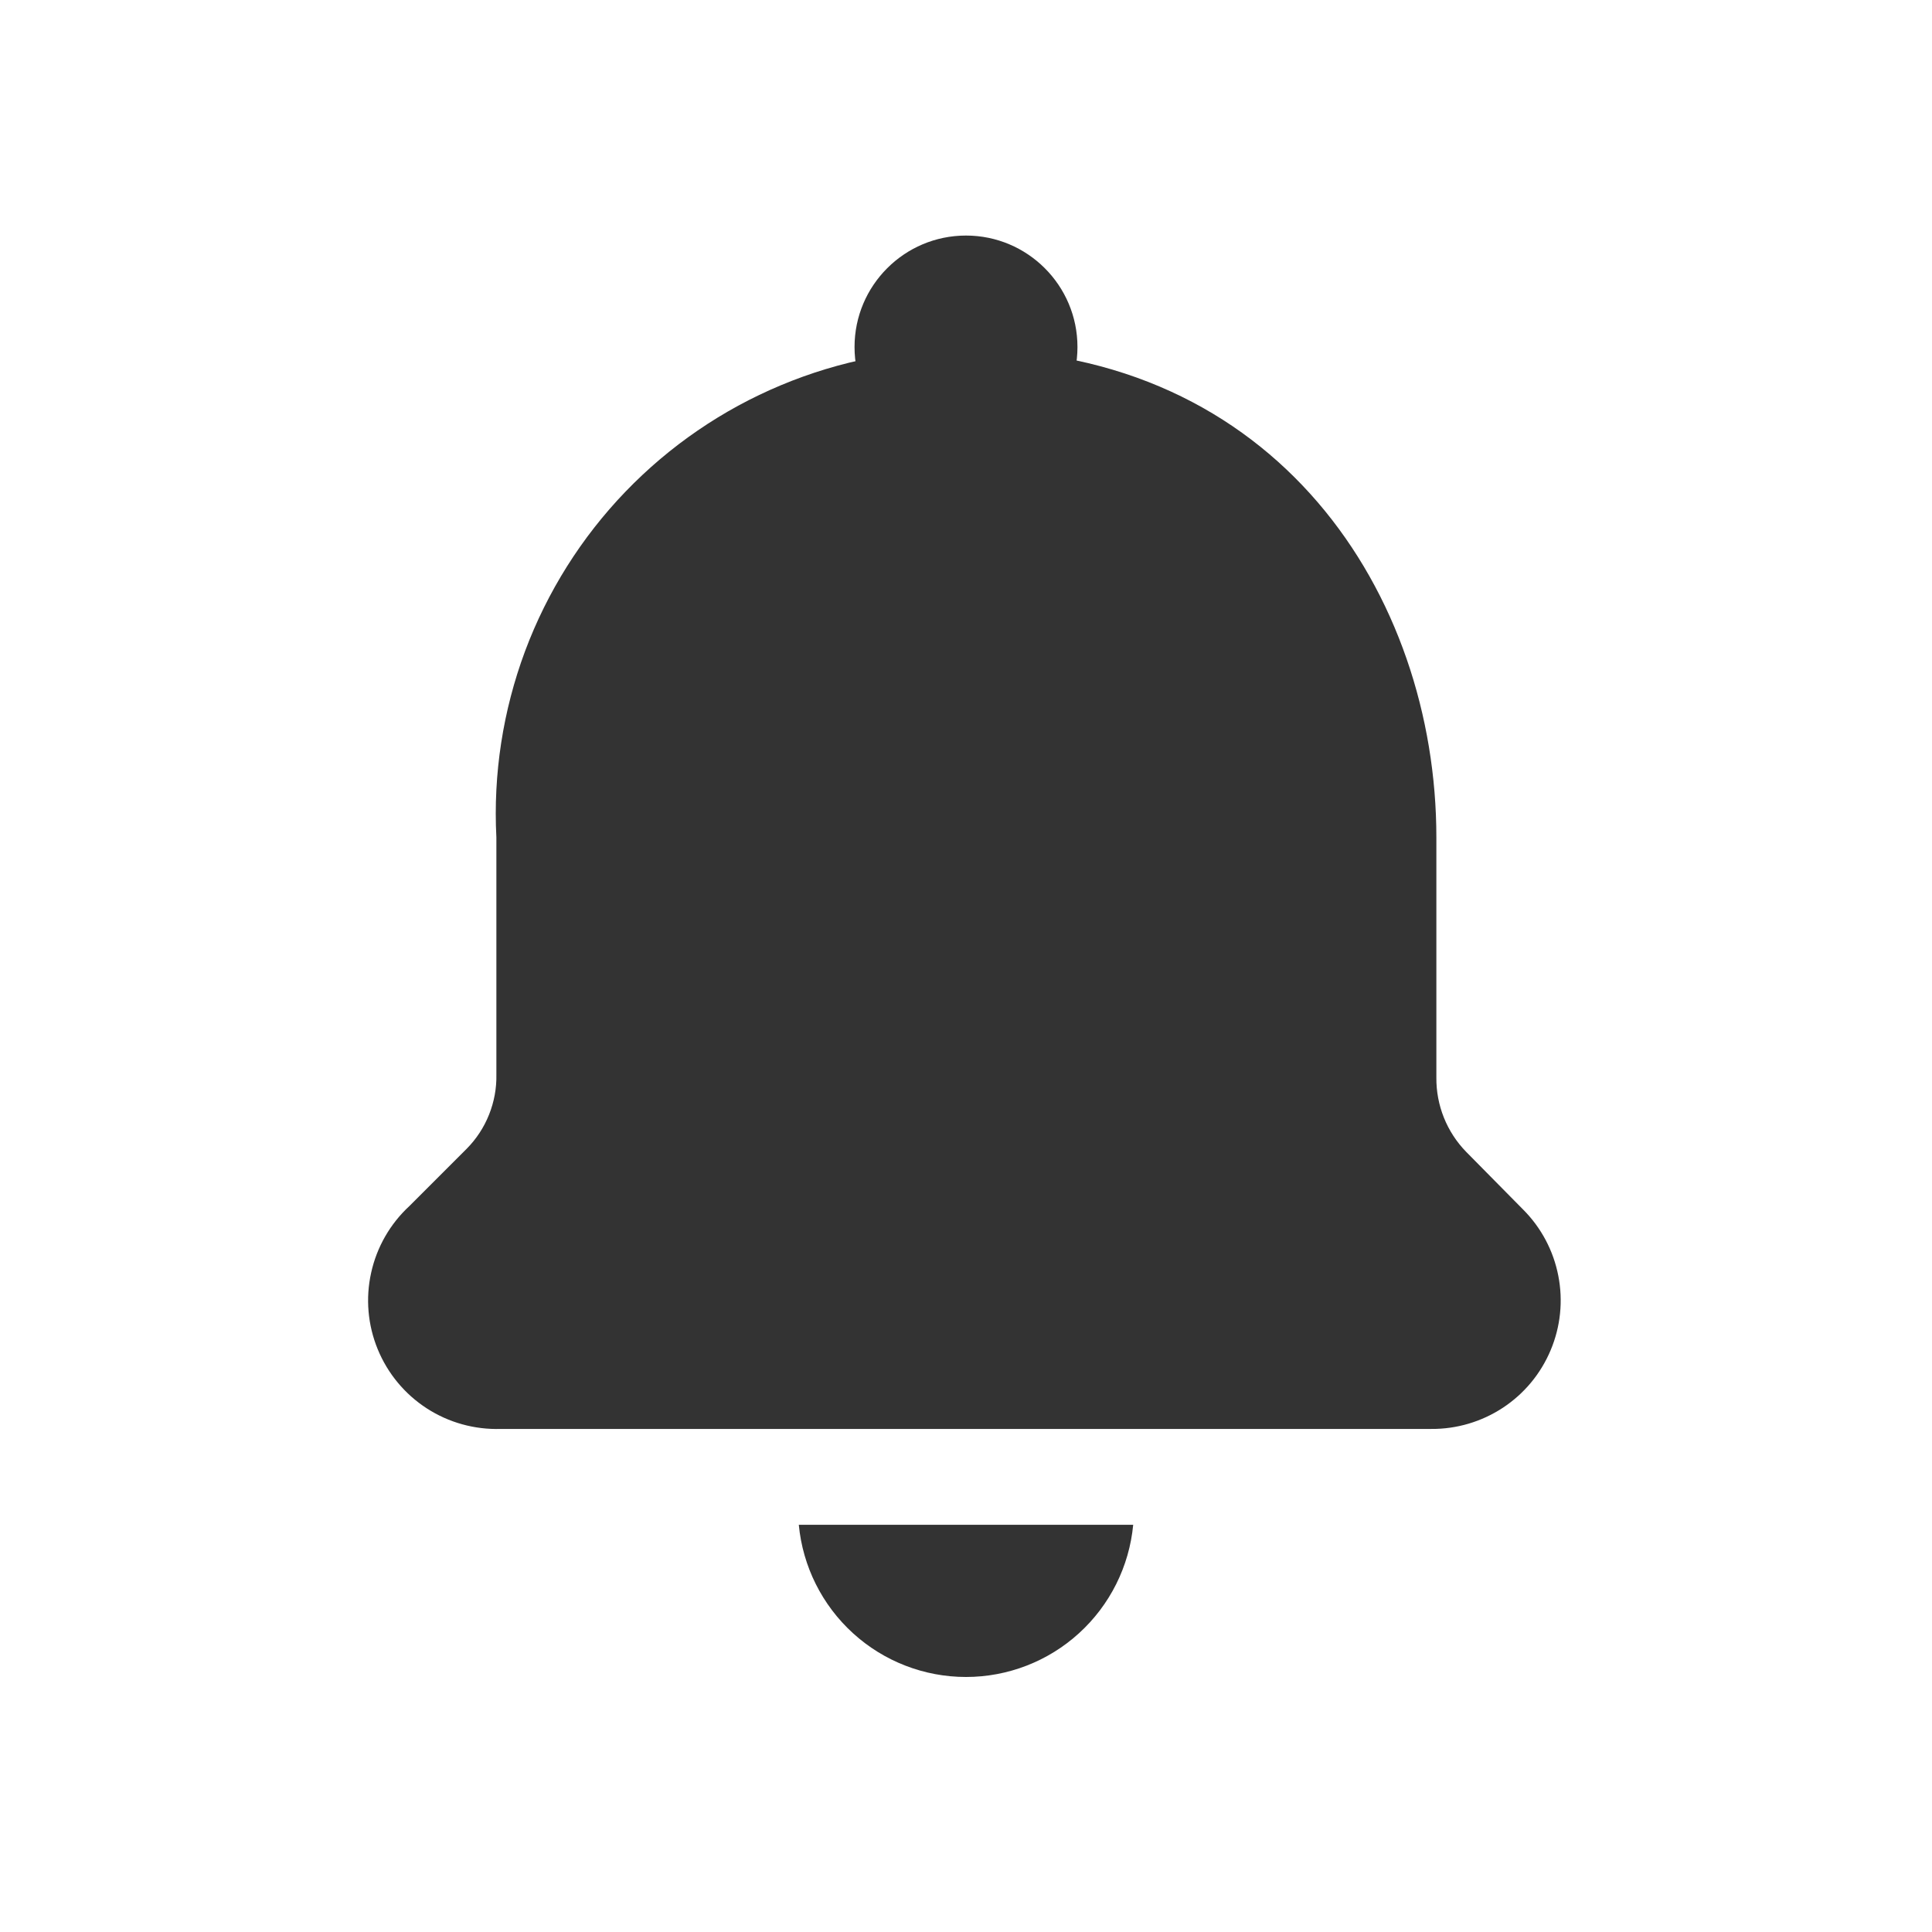 <svg width="26" height="26" viewBox="0 0 26 26" fill="none" xmlns="http://www.w3.org/2000/svg">
<path d="M19.33 11.27V14.5C19.326 14.873 19.47 15.233 19.73 15.5L20.5 16.28C20.742 16.523 20.906 16.833 20.971 17.169C21.037 17.506 21.001 17.854 20.868 18.17C20.735 18.487 20.512 18.756 20.225 18.945C19.939 19.133 19.603 19.233 19.26 19.23H6.74C6.387 19.241 6.04 19.145 5.743 18.953C5.447 18.761 5.217 18.484 5.083 18.157C4.949 17.831 4.918 17.471 4.995 17.127C5.071 16.782 5.251 16.469 5.51 16.23L6.28 15.46C6.41 15.329 6.513 15.172 6.581 15.001C6.65 14.829 6.684 14.645 6.68 14.46V11.27C6.636 10.417 6.768 9.564 7.066 8.763C7.365 7.963 7.825 7.232 8.417 6.617C9.01 6.001 9.722 5.513 10.51 5.184C11.298 4.854 12.146 4.689 13 4.7C17.18 4.7 19.33 8 19.33 11.27Z" fill="#333333"/>
<path d="M13 6.17C13.828 6.17 14.5 5.498 14.5 4.67C14.5 3.842 13.828 3.17 13 3.17C12.172 3.17 11.5 3.842 11.5 4.67C11.5 5.498 12.172 6.17 13 6.17Z" fill="#333333"/>
<path d="M10.75 20.52C10.803 21.08 11.063 21.6 11.479 21.979C11.895 22.358 12.437 22.568 13 22.568C13.563 22.568 14.105 22.358 14.521 21.979C14.937 21.6 15.197 21.08 15.25 20.52H10.75Z" fill="#333333"/>
</svg>
